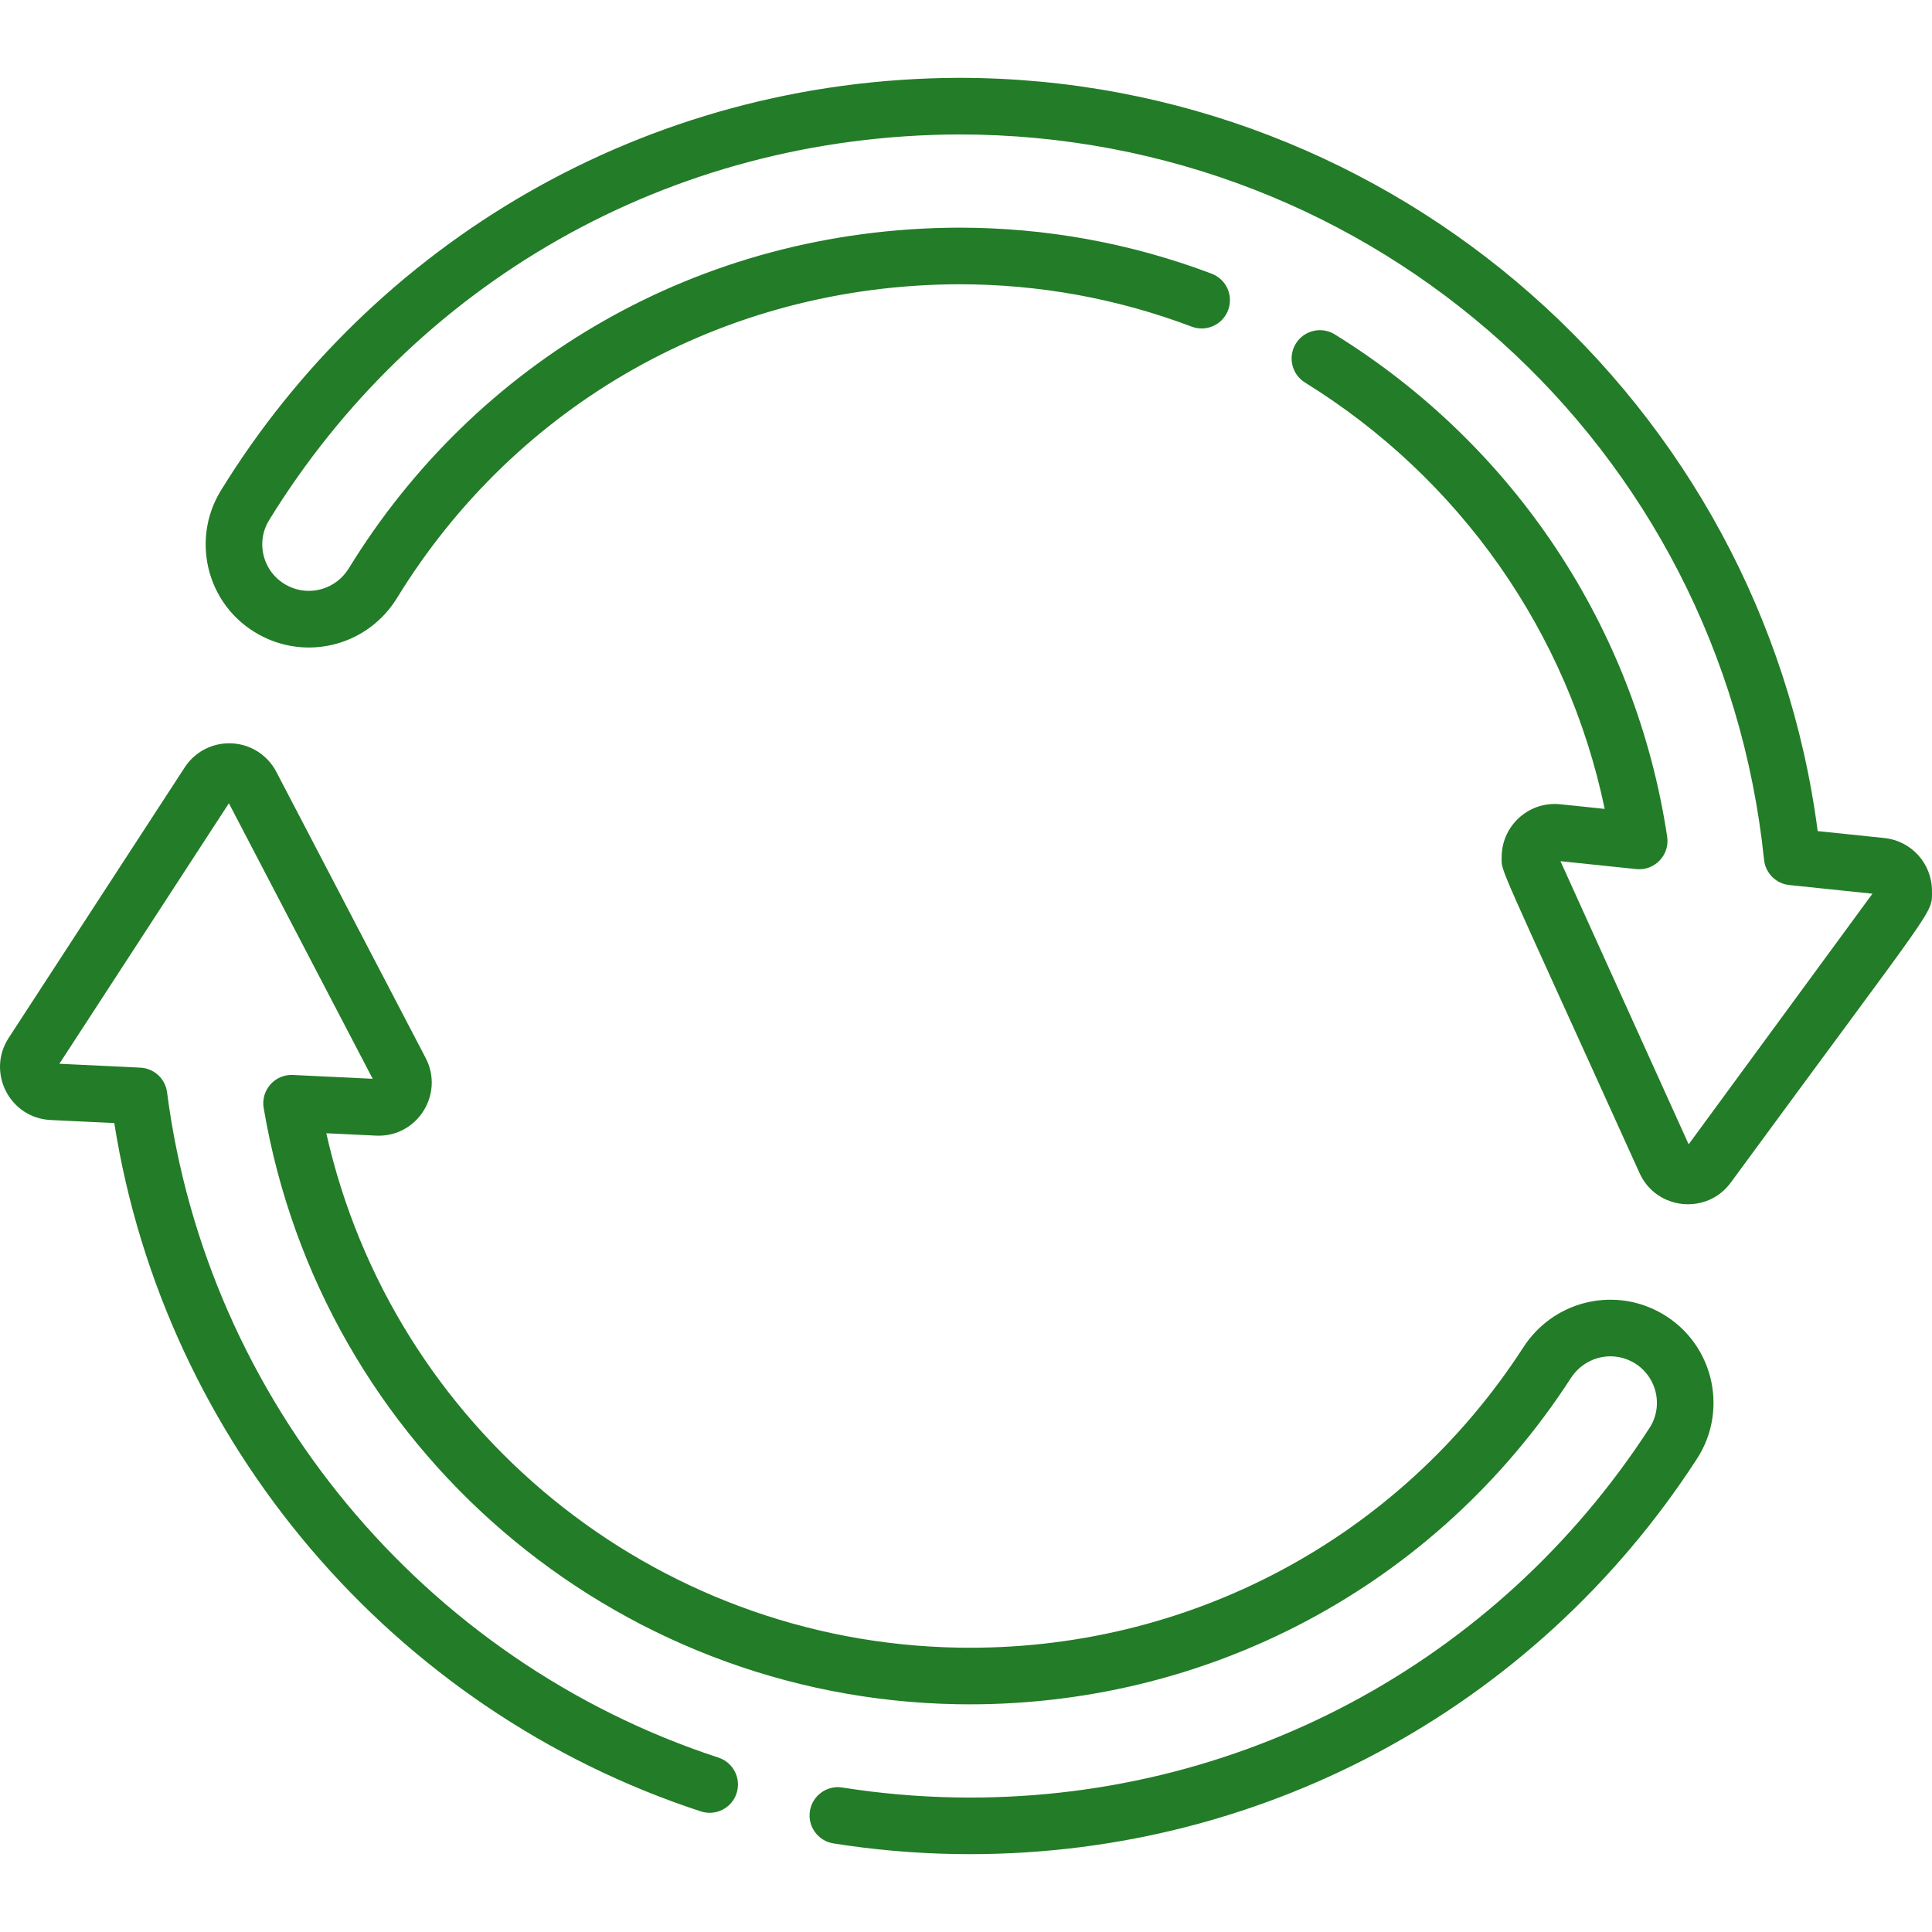 <?xml version="1.0"?>
<svg xmlns="http://www.w3.org/2000/svg" xmlns:xlink="http://www.w3.org/1999/xlink" xmlns:svgjs="http://svgjs.com/svgjs" version="1.1" width="512" height="512" x="0" y="0" viewBox="0 0 512.012 512.012" style="enable-background:new 0 0 512 512" xml:space="preserve" class=""><g><g xmlns="http://www.w3.org/2000/svg"><g><path d="m434.503 310.877c-38.4-84.82-36.539-79.507-36.539-83.732 0-7.763 6.309-14.078 14.063-14.078 1.014 0 .392-.037 13.244 1.303-9.745-46.739-38.293-87.539-79.418-112.989-3.522-2.18-4.61-6.802-2.431-10.324s6.802-4.611 10.324-2.431c47.673 29.503 79.778 78.023 88.082 133.12.733 4.857-3.332 9.089-8.193 8.577l-20.082-2.093 33.968 75.032 48.708-66.416-22.039-2.297c-3.528-.368-6.317-3.157-6.683-6.686-11.363-109.591-103.084-192.233-213.352-192.233-77.299.255-144.452 39.819-182.837 102.222-3.755 6.103-1.507 14.257 5.145 17.5 5.63 2.746 12.549.852 15.998-4.765 33.345-54.321 92.334-90.053 161.691-90.255 23.032 0 45.56 4.105 66.959 12.202 3.874 1.466 5.826 5.794 4.36 9.668s-5.795 5.827-9.668 4.361c-19.697-7.452-40.439-11.231-61.651-11.231-62.665.198-117.558 32.032-148.908 83.103-7.587 12.357-22.919 16.464-35.355 10.399-14.837-7.234-19.631-25.374-11.347-38.842 40.052-65.11 111.931-109.104 195.613-109.362 115.541 0 212.739 86.275 227.561 199.622l17.658 1.84c7.2.75 12.63 6.781 12.63 14.028 0 6.298 1.885 2.008-53.317 77.278-6.384 8.703-19.756 7.263-24.184-2.521z" fill="#237c27" data-original="#000000" style="" class=""/></g><g><path d="m253.02 491.347c-10.769-.189-21.584-1.135-32.147-2.813-4.091-.65-6.88-4.493-6.231-8.583.65-4.091 4.496-6.884 8.583-6.231 9.874 1.568 19.986 2.453 30.057 2.629 74.495 1.317 143.428-35.52 183.864-97.913 3.941-6.08 1.754-14.265-4.73-17.617-5.651-2.923-12.588-1.051-16.105 4.386-35.636 55.096-96.611 87.56-162.596 86.444-91.288-1.592-168.603-68.049-183.839-158.019-.804-4.747 3.013-8.983 7.754-8.744l21.138 1.014-38.108-73.017-44.922 69.034 21.456 1.029c3.63.174 6.613 2.926 7.079 6.531 10.524 81.498 67.885 150.708 146.132 176.321 3.937 1.289 6.083 5.524 4.795 9.461s-5.524 6.082-9.461 4.795c-81.711-26.746-142.133-97.939-155.449-182.422l-16.868-.81c-10.899-.522-17.033-12.673-11.129-21.745l46.651-71.691c2.611-4.009 7.021-6.401 11.797-6.401 5.269 0 10.055 2.9 12.49 7.567l39.574 75.826c5.022 9.626-2.279 21.115-13.16 20.582l-13.169-.632c17.565 78.146 86.571 134.913 167.499 136.325 60.759 1.059 116.927-28.861 149.74-79.593 7.787-12.039 23.195-15.973 35.59-9.564 14.489 7.492 19.113 25.698 10.429 39.099-43.132 66.552-116.799 106.134-196.714 104.752z" fill="#237c27" data-original="#000000" style="" class=""/></g></g></g></svg>
